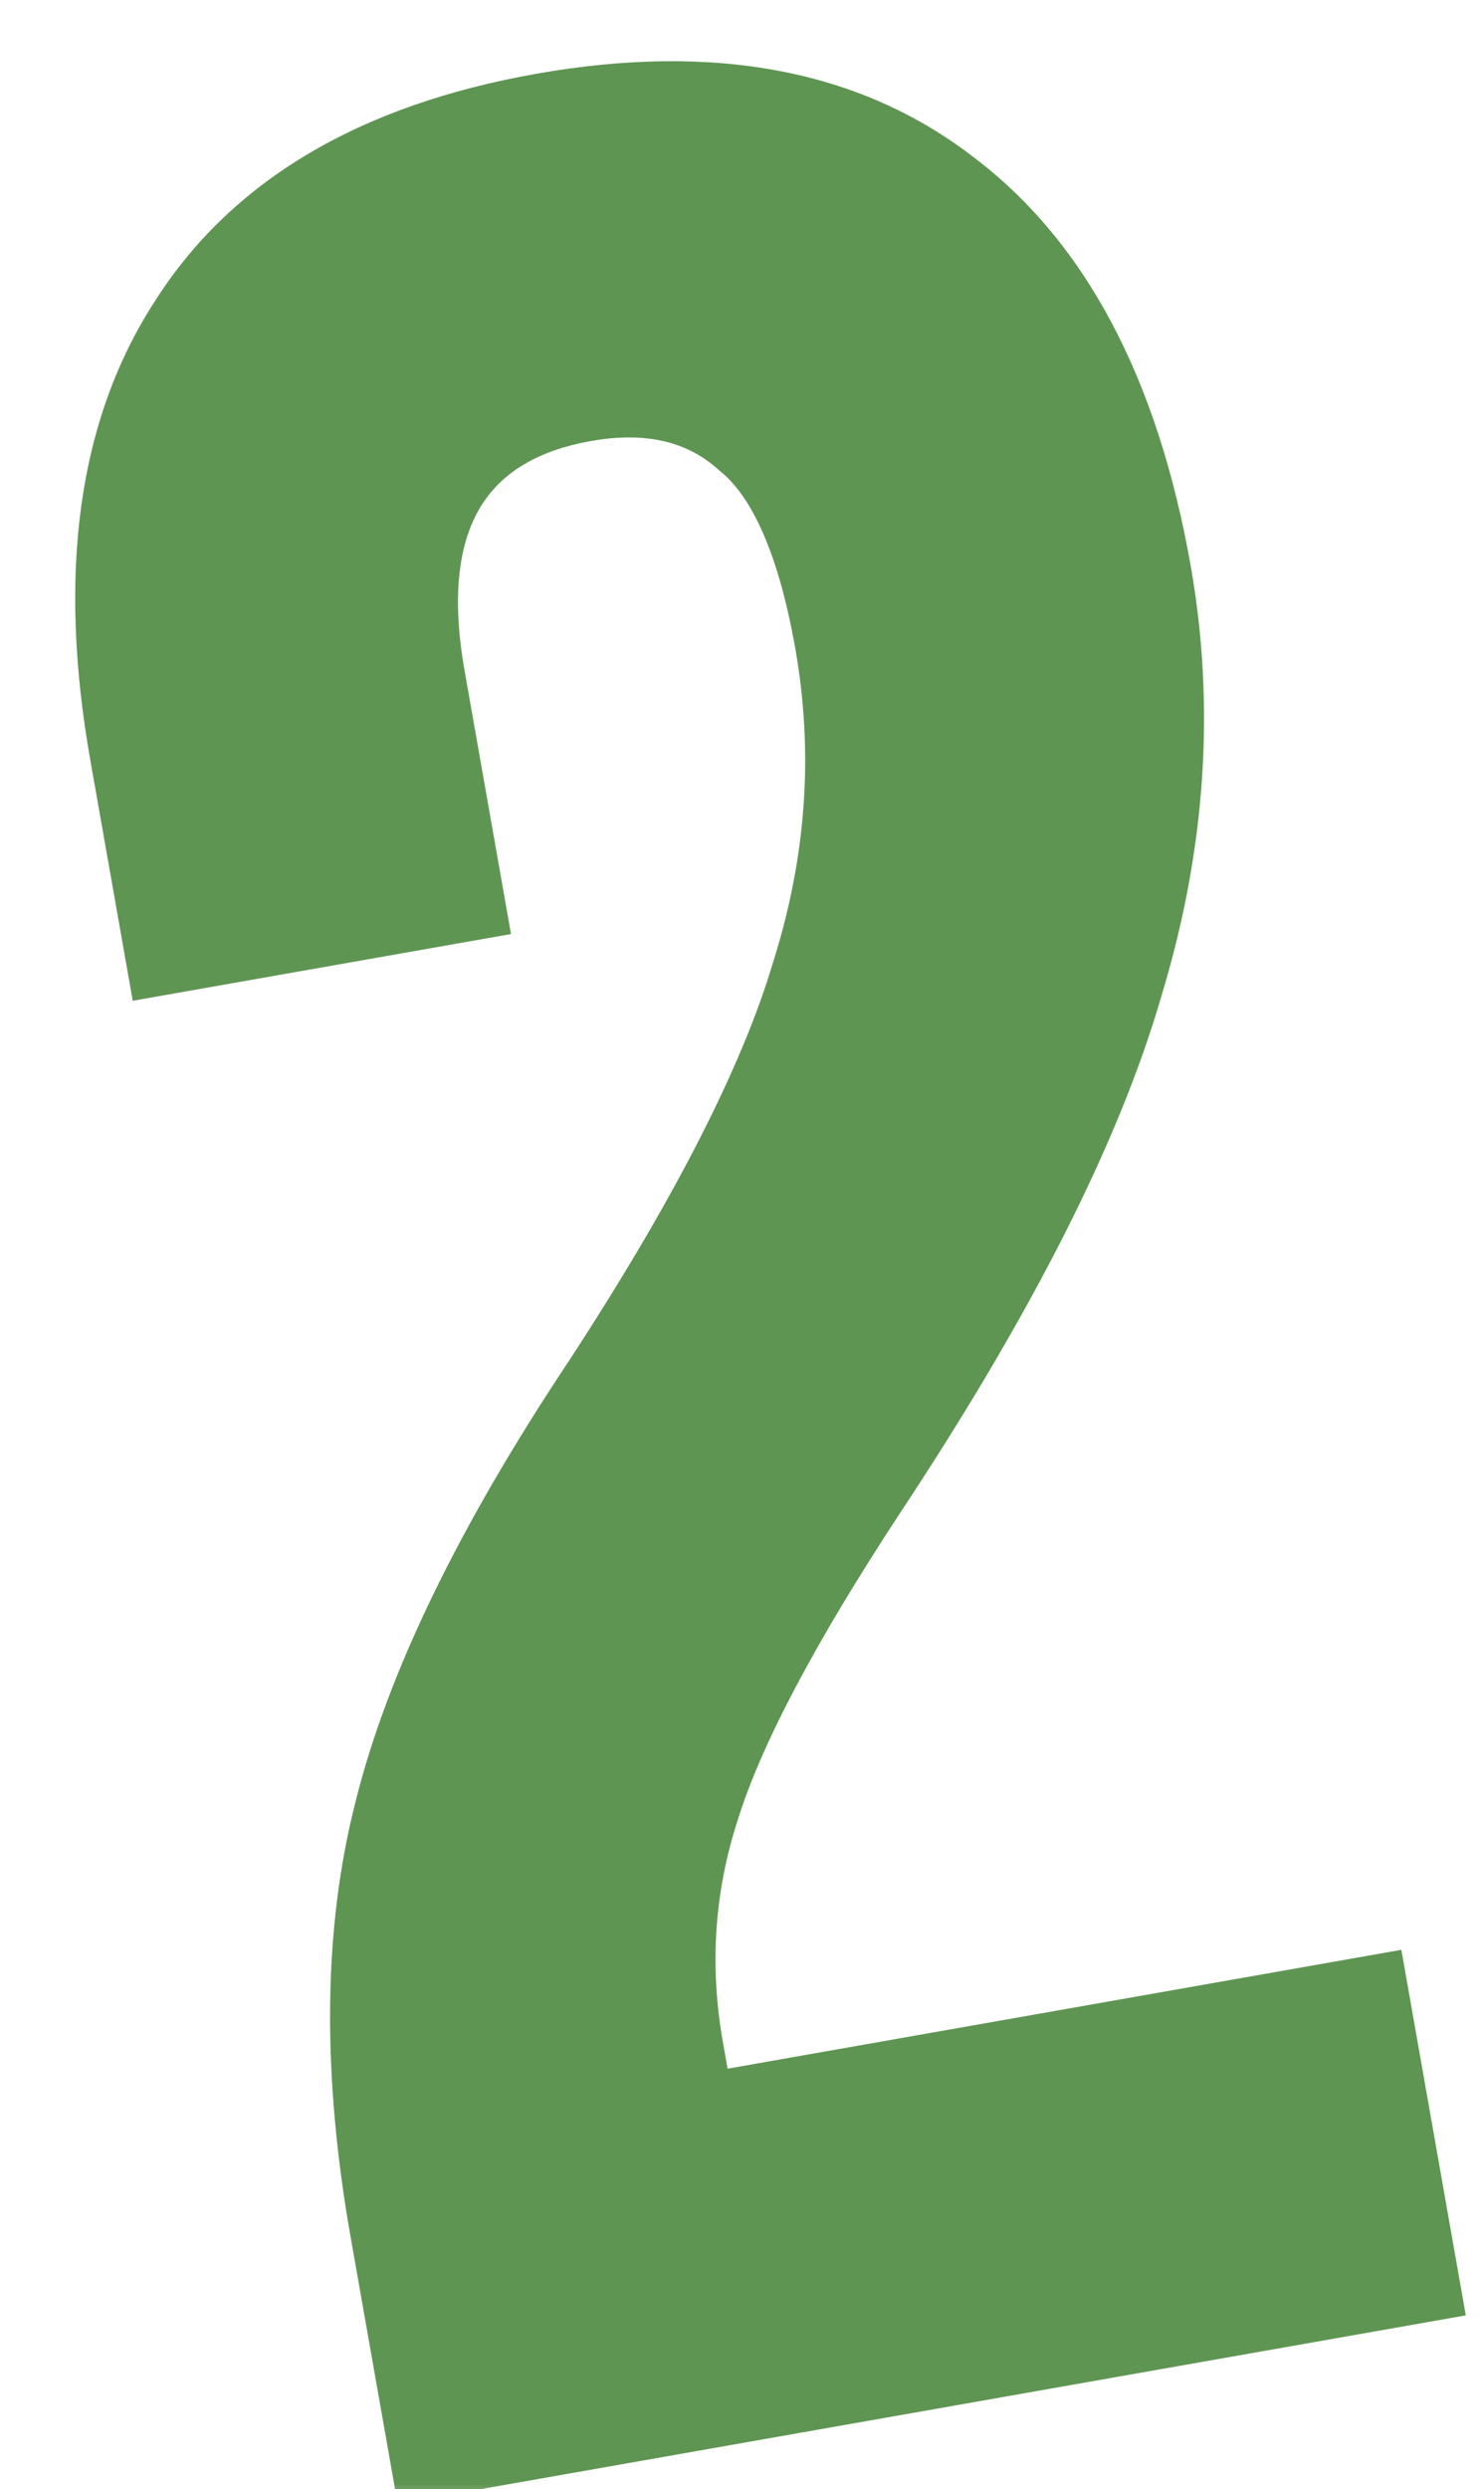 <svg width="68" height="114" viewBox="0 0 68 114" fill="none" xmlns="http://www.w3.org/2000/svg">
<g opacity="0.976">
<mask id="path-1-outside-1_28_8" maskUnits="userSpaceOnUse" x="-1.544" y="-1.726" width="71.123" height="116.547" fill="black">
<rect fill="white" x="-1.544" y="-1.726" width="71.123" height="116.547"/>
<path d="M17.052 102.288C15.749 94.902 15.82 88.391 17.263 82.755C18.689 77.02 21.89 70.414 26.867 62.936C31.746 55.475 34.919 49.28 36.385 44.351C37.95 39.404 38.298 34.468 37.43 29.544C36.648 25.113 35.371 22.19 33.599 20.776C31.908 19.247 29.683 18.725 26.926 19.212C21.312 20.201 19.105 24.094 20.303 30.889L22.256 41.968L6.893 44.677L5.122 34.632C3.646 26.261 4.586 19.495 7.94 14.334C11.278 9.075 16.886 5.75 24.764 4.361C32.643 2.972 39.049 4.178 43.984 7.979C48.902 11.681 52.099 17.718 53.575 26.088C54.686 32.391 54.245 38.815 52.251 45.361C50.356 51.889 46.401 59.695 40.387 68.777C36.465 74.749 33.953 79.507 32.852 83.052C31.733 86.499 31.495 90.044 32.138 93.688L32.528 95.904L63.402 90.46L66.007 105.232L19.032 113.515L17.052 102.288Z"/>
</mask>
<path d="M17.052 102.288C15.749 94.902 15.82 88.391 17.263 82.755C18.689 77.02 21.89 70.414 26.867 62.936C31.746 55.475 34.919 49.28 36.385 44.351C37.95 39.404 38.298 34.468 37.43 29.544C36.648 25.113 35.371 22.19 33.599 20.776C31.908 19.247 29.683 18.725 26.926 19.212C21.312 20.201 19.105 24.094 20.303 30.889L22.256 41.968L6.893 44.677L5.122 34.632C3.646 26.261 4.586 19.495 7.94 14.334C11.278 9.075 16.886 5.75 24.764 4.361C32.643 2.972 39.049 4.178 43.984 7.979C48.902 11.681 52.099 17.718 53.575 26.088C54.686 32.391 54.245 38.815 52.251 45.361C50.356 51.889 46.401 59.695 40.387 68.777C36.465 74.749 33.953 79.507 32.852 83.052C31.733 86.499 31.495 90.044 32.138 93.688L32.528 95.904L63.402 90.46L66.007 105.232L19.032 113.515L17.052 102.288Z" fill="#5A924E"/>
<path d="M17.263 82.755L18.232 83.003L18.234 82.996L17.263 82.755ZM26.867 62.936L27.7 63.49L27.704 63.483L26.867 62.936ZM36.385 44.351L35.431 44.049L35.429 44.057L35.426 44.066L36.385 44.351ZM33.599 20.776L32.928 21.518L32.951 21.539L32.975 21.558L33.599 20.776ZM22.256 41.968L22.43 42.953L23.415 42.779L23.241 41.794L22.256 41.968ZM6.893 44.677L5.909 44.851L6.082 45.835L7.067 45.662L6.893 44.677ZM7.94 14.334L8.779 14.879L8.785 14.87L7.94 14.334ZM43.984 7.979L43.374 8.771L43.383 8.778L43.984 7.979ZM52.251 45.361L51.295 45.07L51.291 45.082L52.251 45.361ZM40.387 68.777L39.553 68.225L39.551 68.228L40.387 68.777ZM32.852 83.052L33.803 83.361L33.807 83.349L32.852 83.052ZM32.528 95.904L31.544 96.077L31.717 97.062L32.702 96.888L32.528 95.904ZM63.402 90.46L64.387 90.286L64.213 89.301L63.228 89.475L63.402 90.46ZM66.007 105.232L66.18 106.217L67.165 106.043L66.992 105.058L66.007 105.232ZM19.032 113.515L18.047 113.689L18.22 114.673L19.205 114.5L19.032 113.515ZM18.037 102.115C16.752 94.83 16.833 88.468 18.232 83.003L16.294 82.507C14.807 88.314 14.747 94.975 16.067 102.462L18.037 102.115ZM18.234 82.996C19.621 77.415 22.757 70.917 27.7 63.49L26.035 62.382C21.024 69.911 17.757 76.625 16.293 82.513L18.234 82.996ZM27.704 63.483C32.603 55.992 35.837 49.702 37.343 44.636L35.426 44.066C34.001 48.859 30.889 54.959 26.031 62.389L27.704 63.483ZM37.338 44.652C38.95 39.558 39.312 34.46 38.414 29.371L36.445 29.718C37.284 34.477 36.95 39.25 35.431 44.049L37.338 44.652ZM38.414 29.371C37.626 24.902 36.301 21.652 34.222 19.995L32.975 21.558C34.442 22.728 35.67 25.324 36.445 29.718L38.414 29.371ZM34.27 20.035C32.297 18.251 29.737 17.7 26.752 18.227L27.099 20.196C29.63 19.75 31.518 20.243 32.928 21.518L34.27 20.035ZM26.752 18.227C23.739 18.758 21.48 20.106 20.19 22.38C18.924 24.613 18.7 27.554 19.318 31.063L21.288 30.715C20.708 27.429 20.988 25.026 21.93 23.366C22.848 21.748 24.499 20.655 27.099 20.196L26.752 18.227ZM19.318 31.063L21.272 42.142L23.241 41.794L21.288 30.715L19.318 31.063ZM22.083 40.983L6.72 43.692L7.067 45.662L22.43 42.953L22.083 40.983ZM7.878 44.503L6.107 34.458L4.137 34.806L5.909 44.851L7.878 44.503ZM6.107 34.458C4.658 26.241 5.607 19.758 8.779 14.879L7.102 13.789C3.564 19.232 2.634 26.281 4.137 34.806L6.107 34.458ZM8.785 14.87C11.931 9.911 17.253 6.701 24.938 5.346L24.59 3.376C16.519 4.8 10.624 8.238 7.096 13.798L8.785 14.87ZM24.938 5.346C32.623 3.991 38.721 5.187 43.374 8.771L44.594 7.186C39.378 3.168 32.662 1.953 24.59 3.376L24.938 5.346ZM43.383 8.778C48.032 12.278 51.141 18.045 52.59 26.262L54.56 25.915C53.056 17.39 49.772 11.084 44.586 7.18L43.383 8.778ZM52.59 26.262C53.672 32.399 53.246 38.664 51.295 45.07L53.208 45.652C55.244 38.967 55.7 32.383 54.56 25.915L52.59 26.262ZM51.291 45.082C49.436 51.473 45.541 59.182 39.553 68.225L41.221 69.329C47.262 60.207 51.277 52.305 53.212 45.64L51.291 45.082ZM39.551 68.228C35.616 74.22 33.041 79.073 31.897 82.756L33.807 83.349C34.865 79.941 37.314 75.278 41.223 69.326L39.551 68.228ZM31.901 82.744C30.73 86.349 30.483 90.06 31.153 93.862L33.122 93.514C32.508 90.028 32.736 86.649 33.803 83.361L31.901 82.744ZM31.153 93.862L31.544 96.077L33.513 95.73L33.122 93.514L31.153 93.862ZM32.702 96.888L63.576 91.445L63.228 89.475L32.355 94.919L32.702 96.888ZM62.417 90.633L65.022 105.406L66.992 105.058L64.387 90.286L62.417 90.633ZM65.833 104.247L18.858 112.53L19.205 114.5L66.18 106.217L65.833 104.247ZM20.016 113.341L18.037 102.115L16.067 102.462L18.047 113.689L20.016 113.341Z" fill="#5A924E" mask="url(#path-1-outside-1_28_8)"/>
</g>
</svg>
